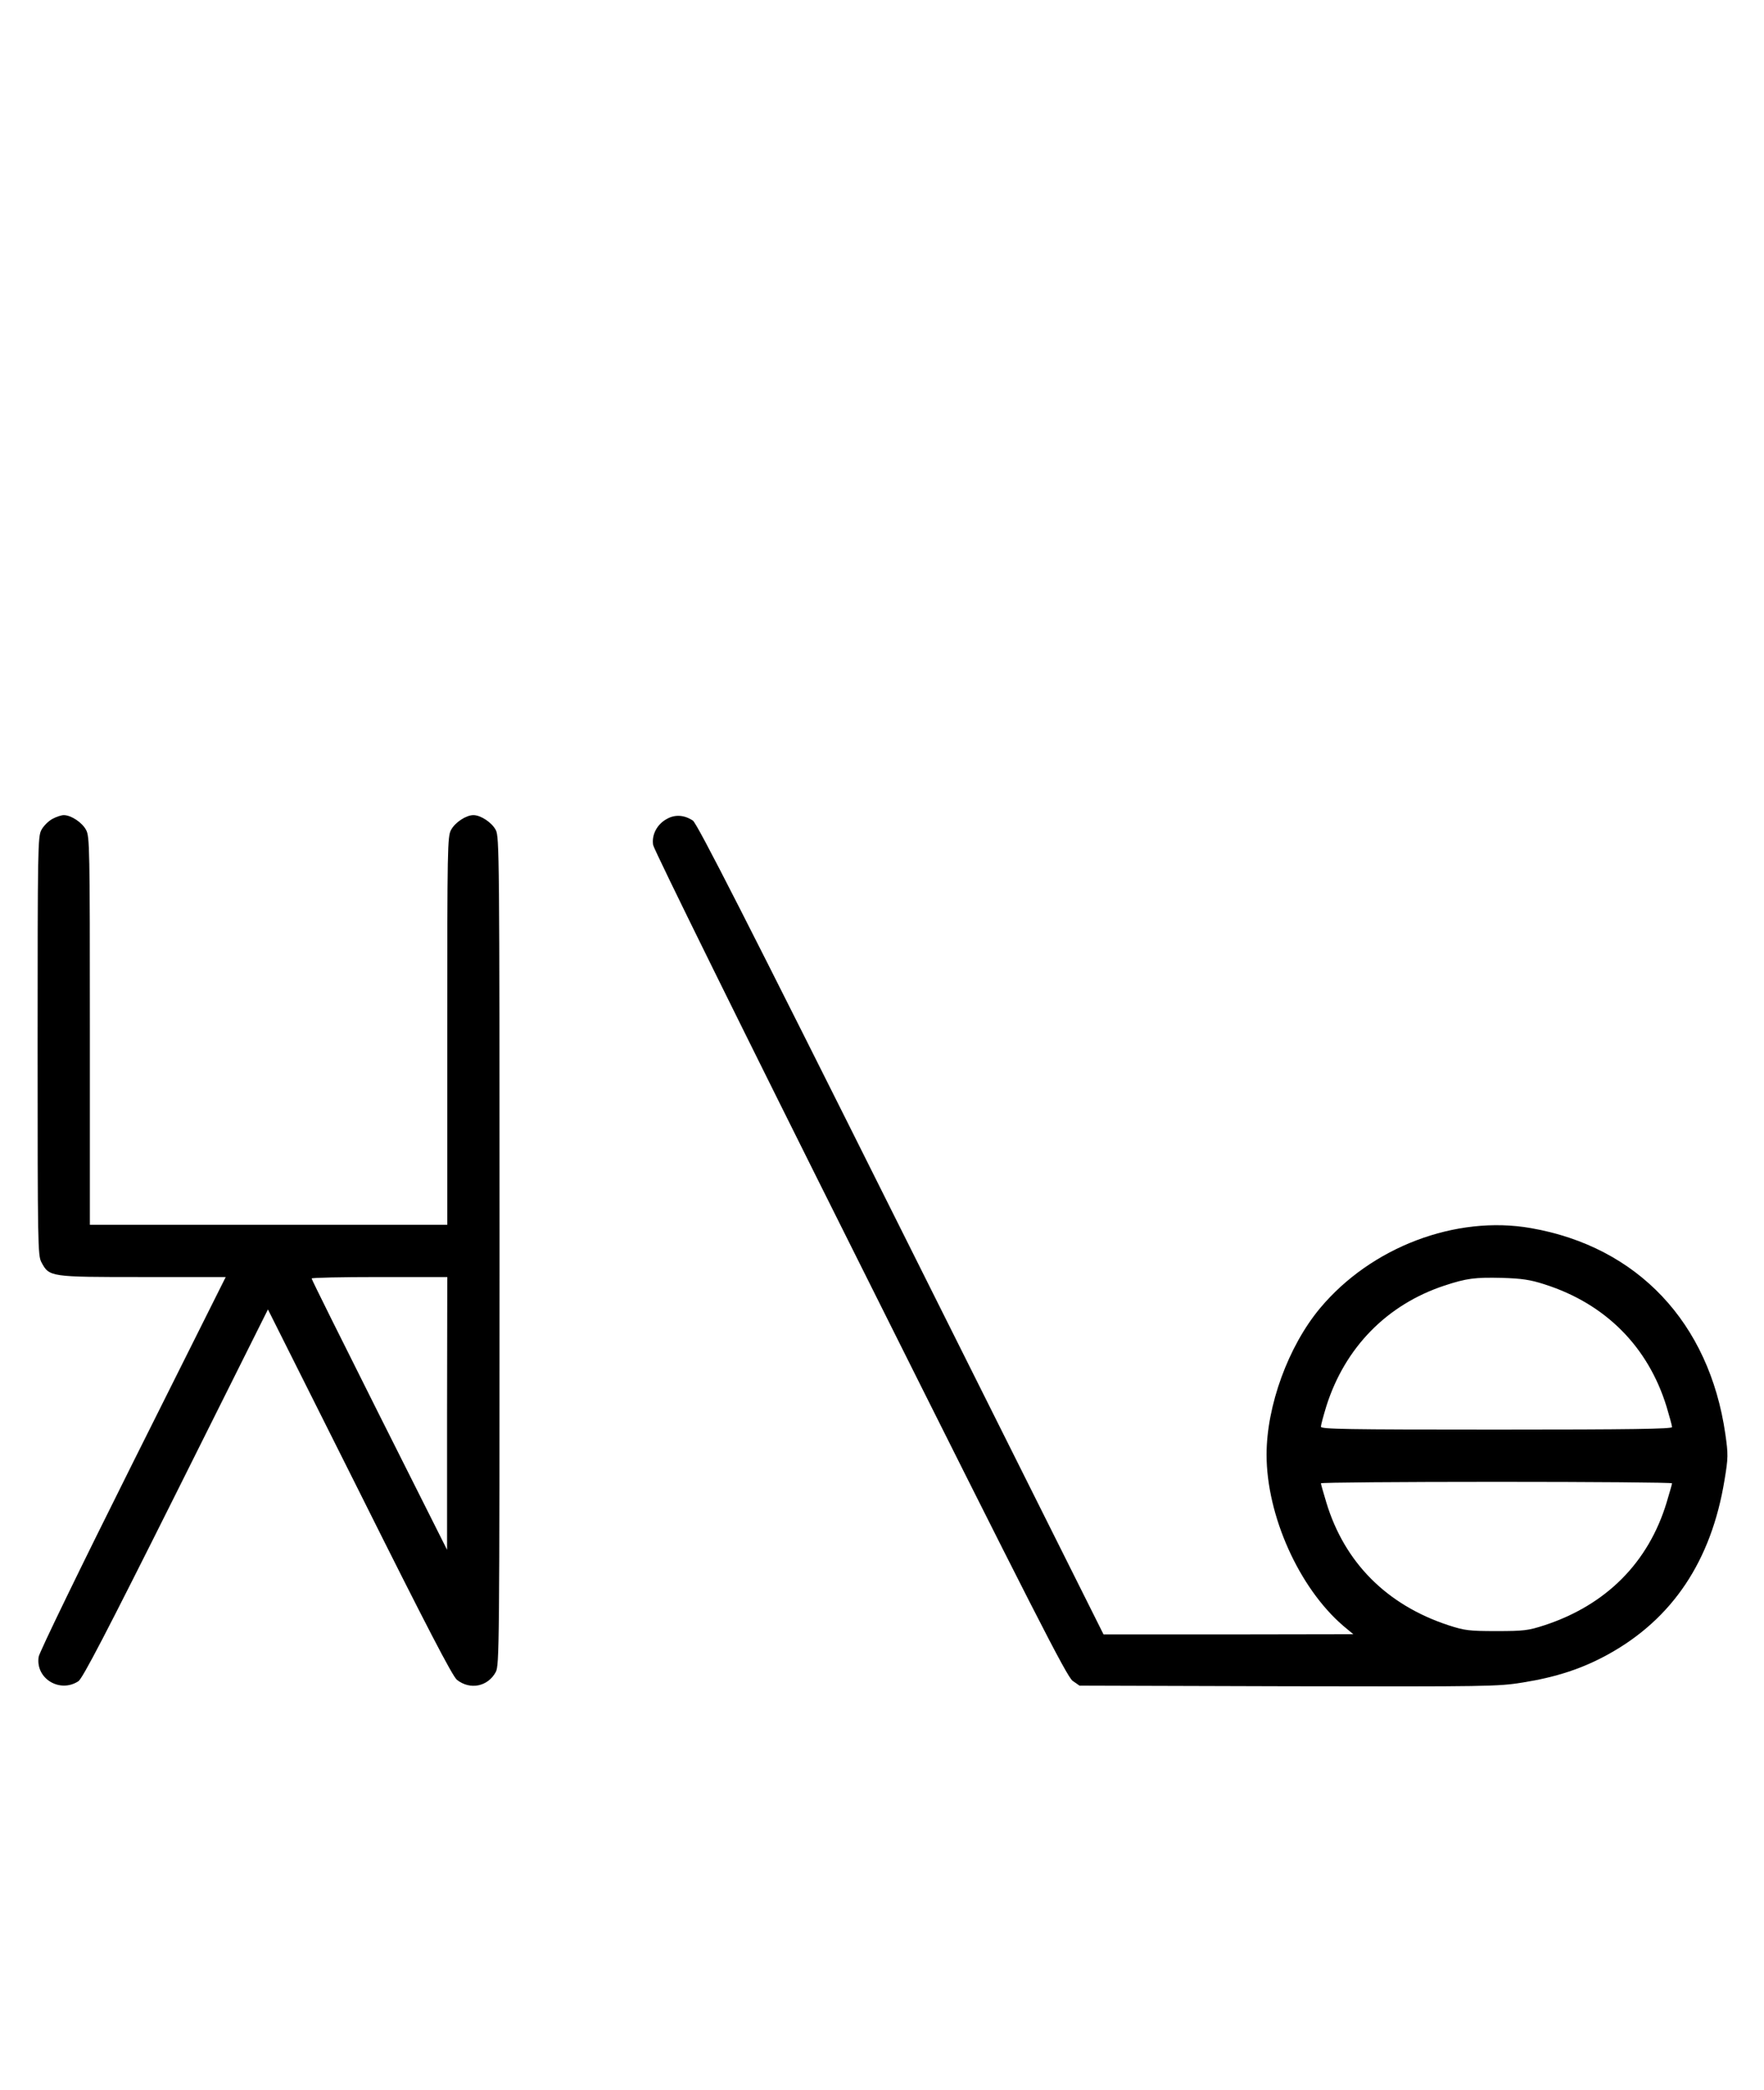 <?xml version="1.0" standalone="no"?>
<!DOCTYPE svg PUBLIC "-//W3C//DTD SVG 20010904//EN"
 "http://www.w3.org/TR/2001/REC-SVG-20010904/DTD/svg10.dtd">
<svg version="1.0" xmlns="http://www.w3.org/2000/svg"
 width="844pt" height="1000pt" viewBox="0 0 844 1000"
 preserveAspectRatio="xMidYMid meet">
<g transform="translate(0,1000) scale(0.1,-0.1)"
fill="#000000" stroke="none">
<path d="M251 6082 c-19 -10 -43 -34 -53 -53 -17 -32 -18 -84 -18 -1034 0
-950 1 -1002 18 -1034 38 -71 40 -71 484 -71 l398 0 -445 -890 c-246 -492
-447 -906 -450 -927 -16 -104 101 -175 190 -117 20 13 134 232 467 898 l440
881 438 -874 c321 -643 445 -881 466 -898 63 -50 148 -33 186 37 17 33 18 111
18 2015 0 1899 -1 1982 -18 2014 -19 36 -72 71 -107 71 -35 0 -88 -35 -107
-71 -17 -32 -18 -82 -18 -961 l0 -928 -855 0 -855 0 0 928 c0 879 -1 929 -18
961 -19 36 -72 71 -107 71 -11 0 -36 -8 -54 -18z m1888 -2844 l0 -653 -324
645 c-178 355 -324 648 -324 653 -1 4 145 7 324 7 l325 0 -1 -652z"/>
<path d="M3191 6082 c-47 -25 -74 -76 -66 -125 3 -21 431 -889 990 -2006 839
-1679 989 -1972 1017 -1993 l33 -23 999 -3 c958 -2 1004 -1 1122 18 162 26
286 67 409 135 308 170 493 448 556 833 18 108 18 123 4 221 -77 533 -420 896
-930 985 -360 63 -765 -91 -1009 -383 -152 -182 -256 -467 -256 -701 0 -291
155 -637 367 -819 l48 -40 -597 -1 -598 0 -969 1938 c-743 1487 -976 1943
-996 1956 -41 27 -85 30 -124 8z m4199 -2227 c292 -93 496 -299 584 -586 14
-47 26 -90 26 -97 0 -9 -194 -12 -840 -12 -727 0 -840 2 -840 14 0 8 12 52 26
98 89 281 290 486 565 577 106 35 147 40 274 37 97 -3 137 -9 205 -31z m610
-952 c0 -4 -12 -45 -26 -92 -87 -287 -289 -490 -584 -587 -77 -25 -98 -28
-230 -28 -132 0 -153 3 -230 28 -295 97 -497 300 -584 587 -14 47 -26 88 -26
92 0 4 378 7 840 7 462 0 840 -3 840 -7z"/>
</g>
</svg>
